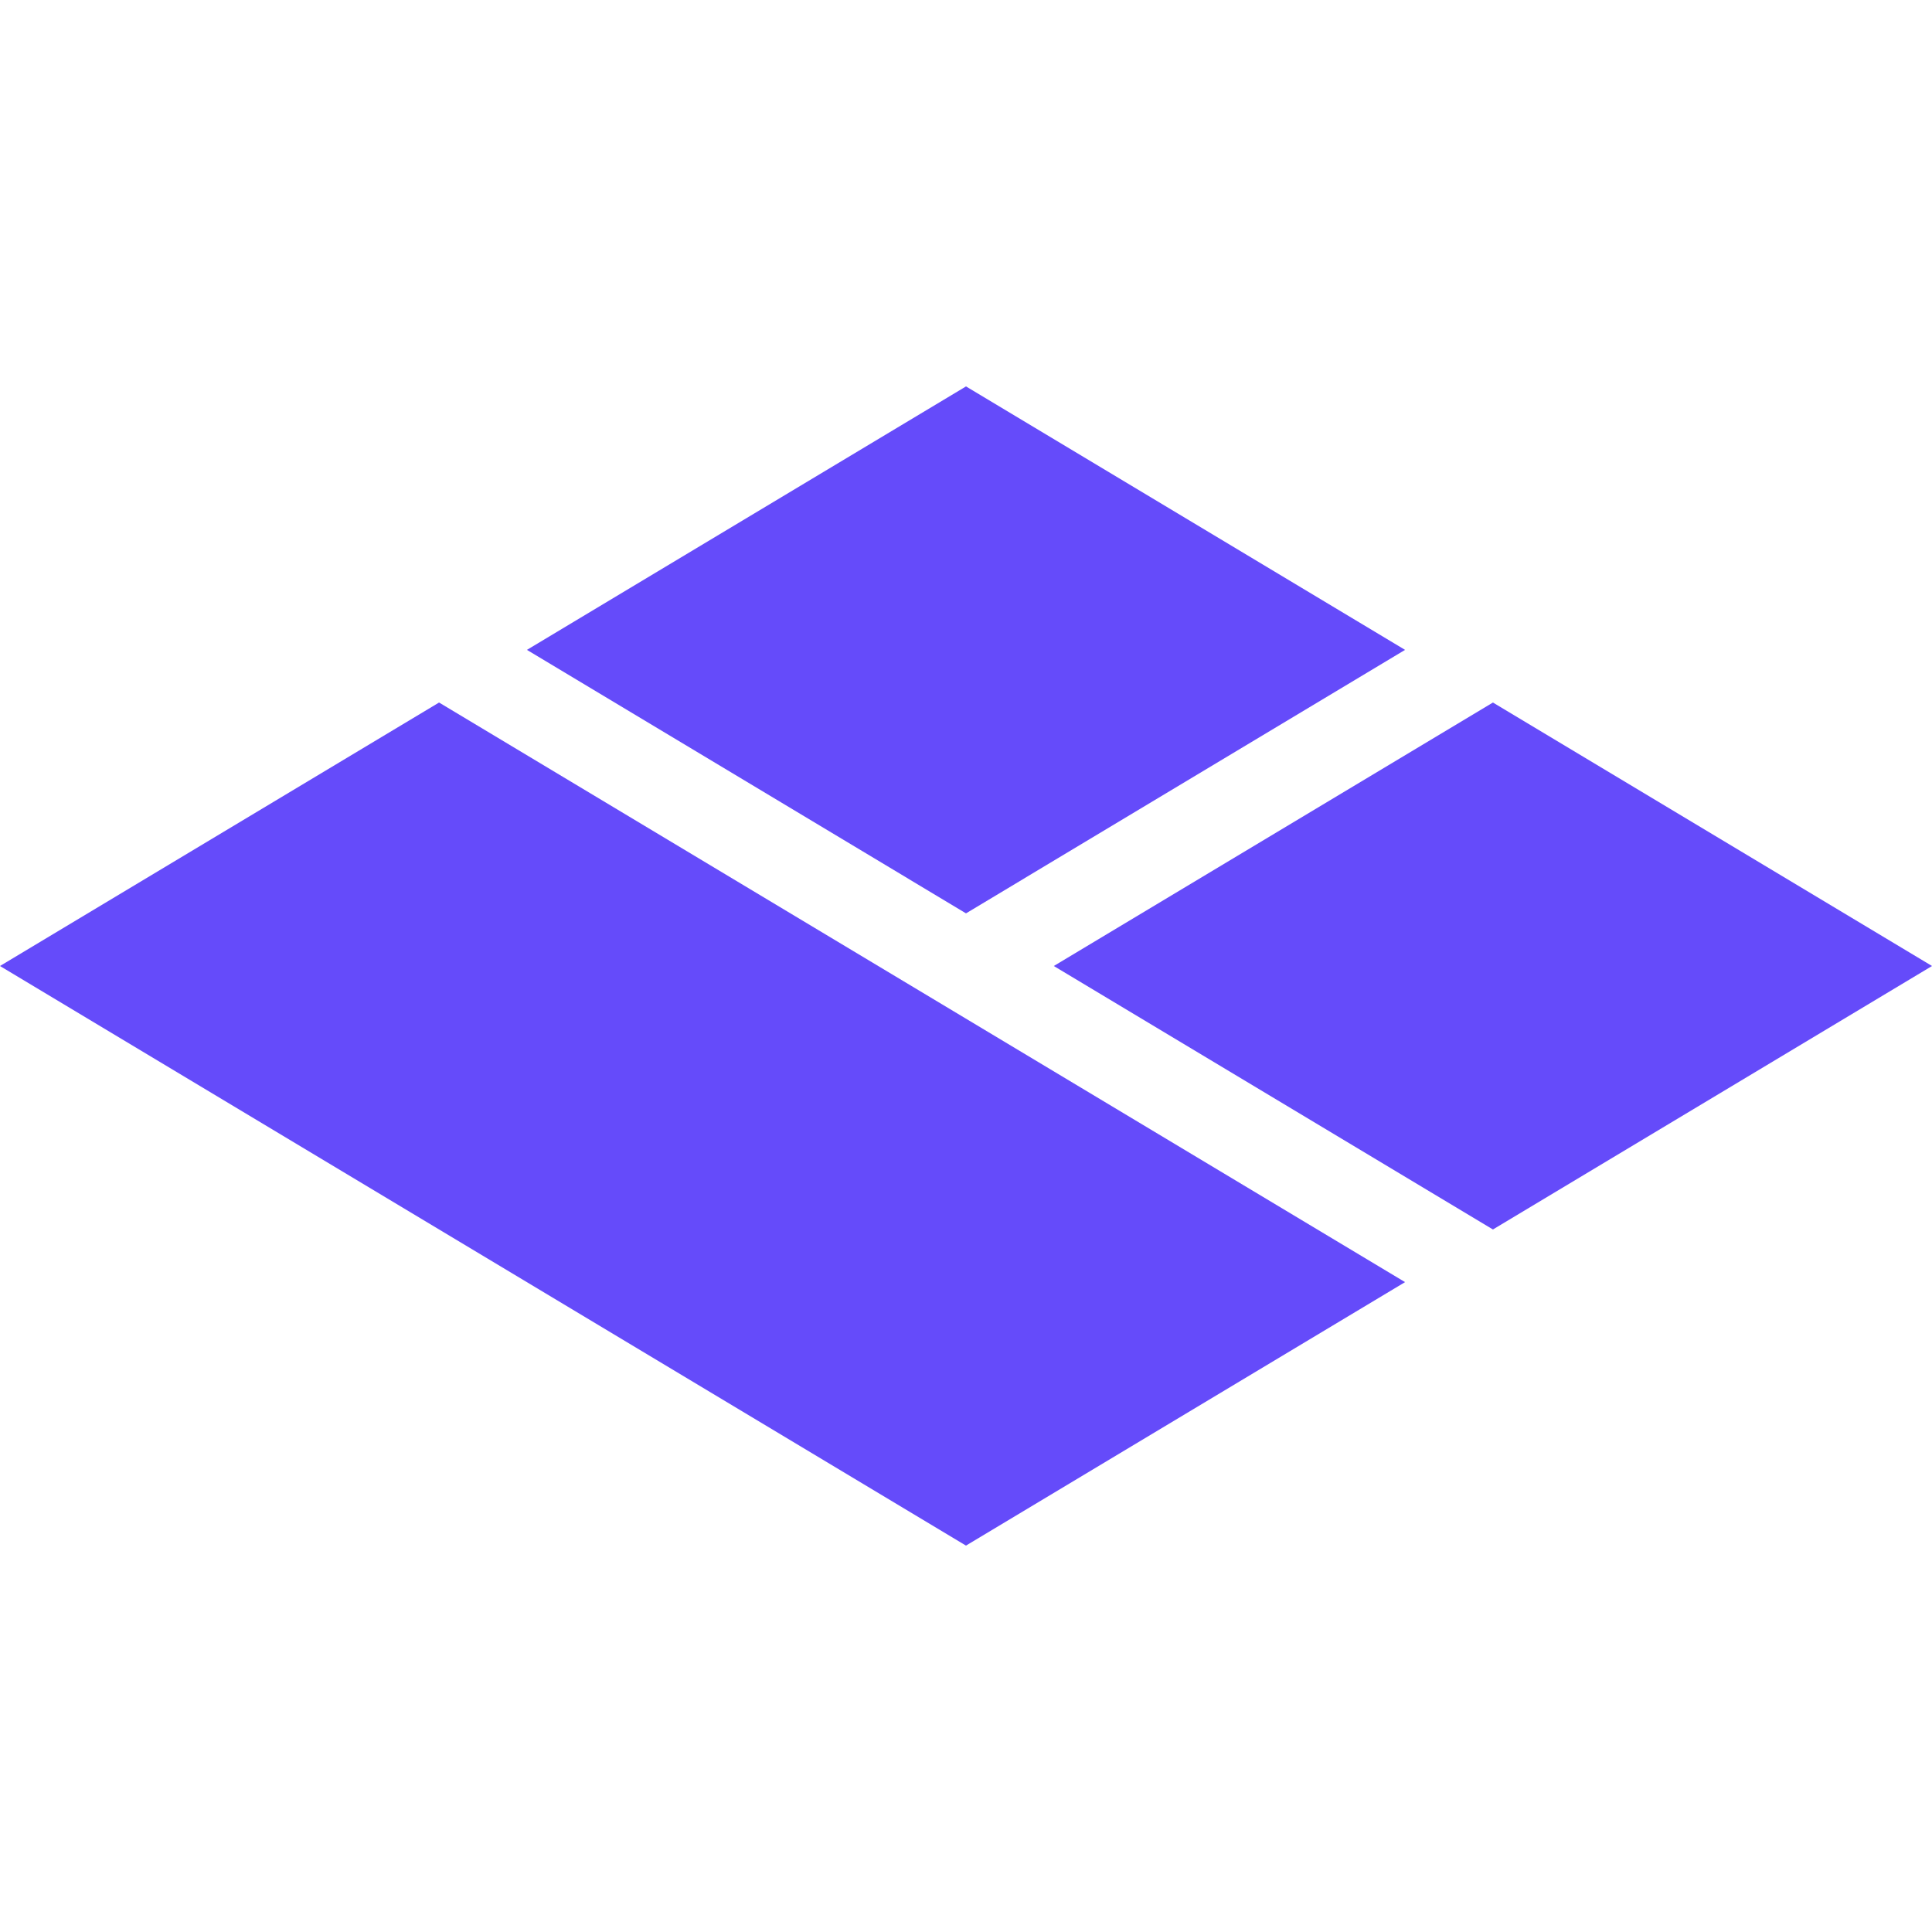 <?xml version="1.0" encoding="UTF-8"?>
<svg width="16px" height="16px" viewBox="0 0 16 16" version="1.1" xmlns="http://www.w3.org/2000/svg" xmlns:xlink="http://www.w3.org/1999/xlink">
    <!-- Generator: Sketch 49.3 (51167) - http://www.bohemiancoding.com/sketch -->
    <title>favicon-safari</title>
    <desc>Created with Sketch.</desc>
    <defs></defs>
    <g id="favicon-safari" stroke="none" stroke-width="1" fill="none" fill-rule="evenodd">
        <g id="Logo-Black" fill="#654bfa">
            <polygon id="Mask" points="8 3.2 11.636 5.382 8 7.564 4.364 5.382"></polygon>
            <polygon id="Mask" points="12.364 5.818 16 8 12.364 10.182 8.727 8"></polygon>
            <polygon id="Mask" points="3.636 5.818 11.636 10.618 8 12.8 0 8"></polygon>
        </g>
    </g>
</svg>